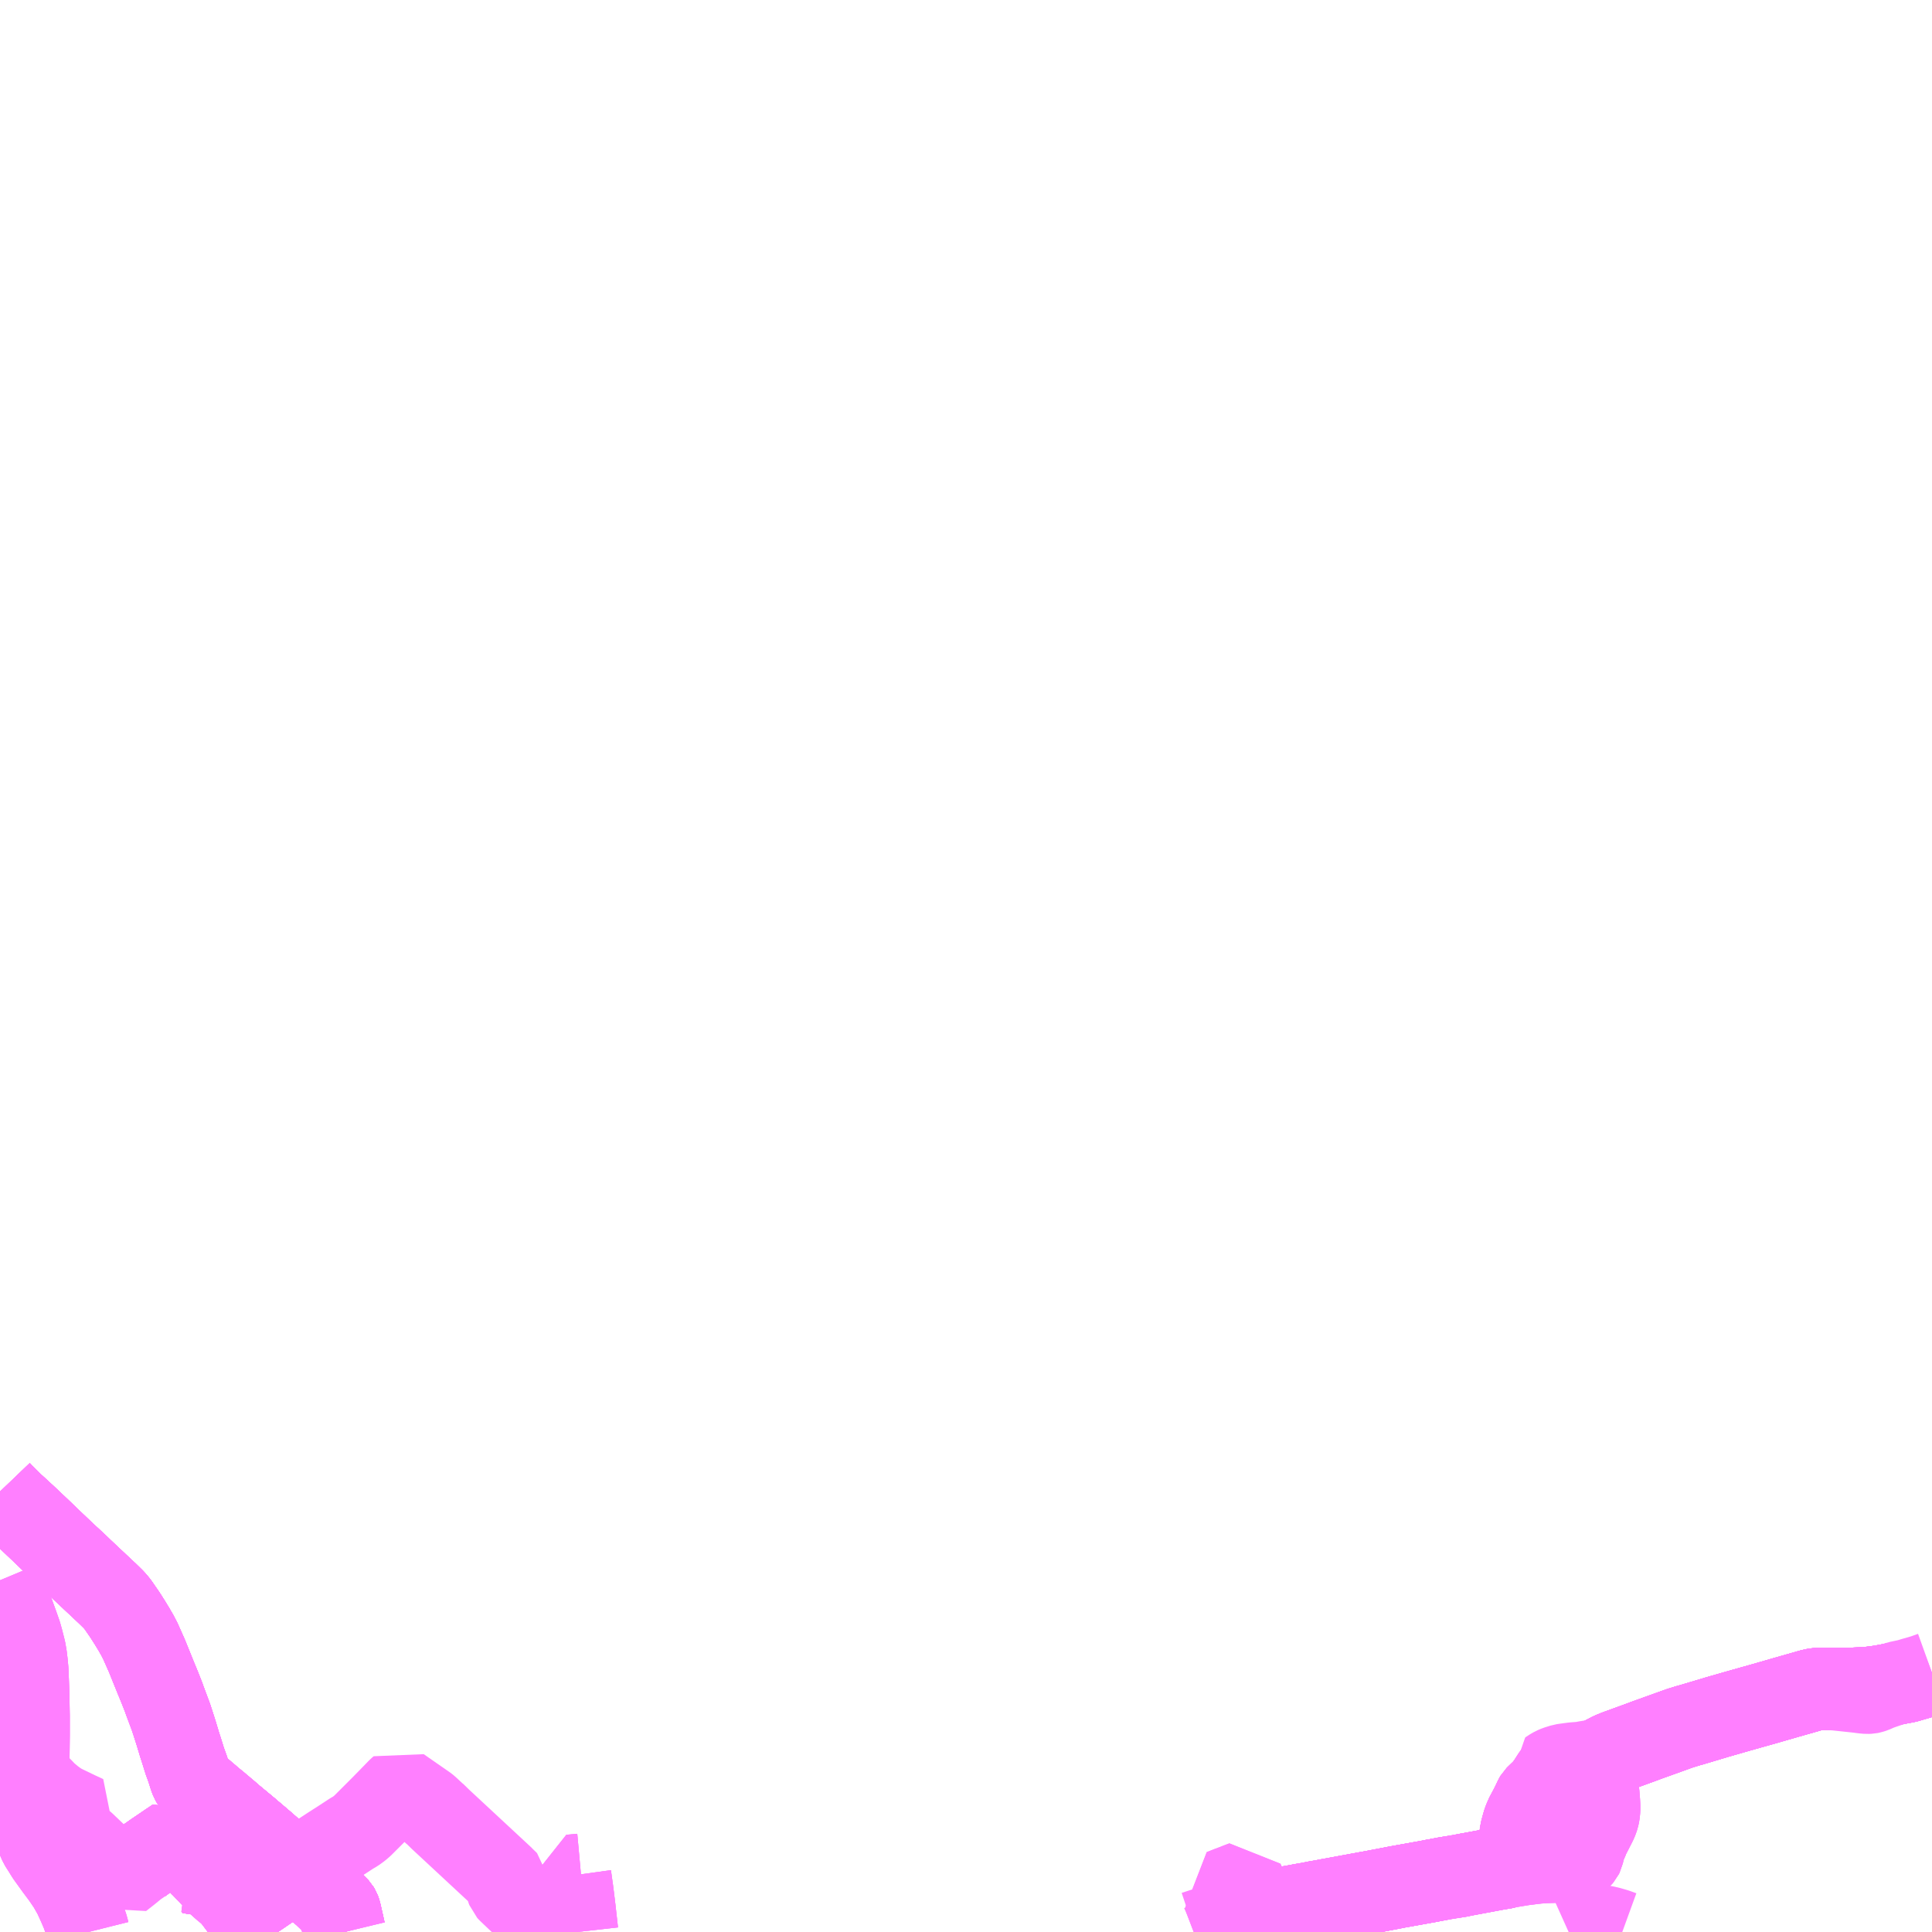 <?xml version="1.0" encoding="UTF-8"?>
<svg  xmlns="http://www.w3.org/2000/svg" xmlns:xlink="http://www.w3.org/1999/xlink" xmlns:go="http://purl.org/svgmap/profile" property="N07_001,N07_002,N07_003,N07_004,N07_005,N07_006,N07_007" viewBox="13306.641 -3410.156 17.578 17.578" go:dataArea="13306.640625 -3410.15625 17.578125 17.578125" >
<globalCoordinateSystem srsName="http://purl.org/crs/84" transform="matrix(100.0,0.0,0.0,-100.0,0.0,0.0)" />
<defs>
 <g id="p0" >
  <circle cx="0.0" cy="0.0" r="3" stroke="green" stroke-width="0.75" vector-effect="non-scaling-stroke" />
 </g>
</defs>
<g fill="none" fill-rule="evenodd" stroke="#FF00FF" stroke-width="0.75" opacity="0.5" vector-effect="non-scaling-stroke" stroke-linejoin="bevel" >
<path content="1,いずみ観光（株）,空港リムジン　西条・今冶⇔松山空港,9.0,9.0,9.0," xlink:title="1" d="M13308.579,-3393.005L13308.586,-3392.997L13308.624,-3393.02L13308.615,-3393.029L13308.698,-3393.085L13308.747,-3393.118L13308.868,-3393.198L13308.906,-3393.227L13308.928,-3393.244L13308.961,-3393.274L13309.01,-3393.327L13309.052,-3393.377L13309.016,-3393.408L13308.983,-3393.436L13308.931,-3393.48L13308.926,-3393.484L13308.924,-3393.486L13308.895,-3393.511L13308.76,-3393.623L13308.722,-3393.657L13308.639,-3393.727L13308.633,-3393.732L13308.612,-3393.75L13308.583,-3393.773L13308.581,-3393.775L13308.558,-3393.794L13308.54,-3393.81L13308.419,-3393.913L13308.397,-3393.934L13308.382,-3393.96L13308.372,-3393.987L13308.346,-3394.069L13308.345,-3394.071L13308.32,-3394.14L13308.319,-3394.144L13308.291,-3394.234L13308.275,-3394.283L13308.244,-3394.386L13308.216,-3394.474L13308.197,-3394.532L13308.138,-3394.69L13308.137,-3394.694L13308.127,-3394.721L13308.093,-3394.807L13308.058,-3394.892L13307.978,-3395.09L13307.919,-3395.223L13307.887,-3395.285L13307.876,-3395.303L13307.869,-3395.315L13307.864,-3395.325L13307.856,-3395.338L13307.831,-3395.379L13307.828,-3395.385L13307.814,-3395.406L13307.805,-3395.42L13307.796,-3395.435L13307.771,-3395.473L13307.744,-3395.512L13307.713,-3395.557L13307.691,-3395.584L13307.672,-3395.605L13307.619,-3395.657L13307.54,-3395.731L13307.39,-3395.872L13307.314,-3395.945L13307.308,-3395.95L13307.231,-3396.021L13307.127,-3396.12L13307.004,-3396.238L13306.89,-3396.346L13306.797,-3396.432L13306.755,-3396.47L13306.663,-3396.562L13306.641,-3396.585"/>
<path content="1,せとうち周桑バス（株）,庄内線,2.0,2.0,2.0," xlink:title="1" d="M13309.775,-3392.578L13309.771,-3392.592L13309.762,-3392.636L13309.738,-3392.742L13309.733,-3392.762L13309.726,-3392.781L13309.72,-3392.791L13309.707,-3392.805L13309.62,-3392.891L13309.605,-3392.905L13309.598,-3392.912L13309.528,-3392.975L13309.412,-3393.073L13309.394,-3393.089L13309.376,-3393.104L13309.33,-3393.141L13309.286,-3393.177L13309.243,-3393.213L13309.241,-3393.215L13309.144,-3393.297L13309.14,-3393.301L13309.052,-3393.377L13309.016,-3393.408L13308.983,-3393.436L13308.974,-3393.444L13308.931,-3393.48L13308.926,-3393.484L13308.924,-3393.486L13308.895,-3393.511L13308.854,-3393.545L13308.76,-3393.623L13308.687,-3393.563L13308.588,-3393.48L13308.585,-3393.476L13308.578,-3393.472L13308.495,-3393.405L13308.364,-3393.299"/>
<path content="1,せとうち周桑バス（株）,庄内線,2.0,2.0,2.0," xlink:title="1" d="M13308.579,-3393.005L13308.586,-3392.997L13308.624,-3393.02L13308.615,-3393.029"/>
<path content="1,せとうち周桑バス（株）,庄内線,2.0,2.0,2.0," xlink:title="1" d="M13308.615,-3393.029L13308.698,-3393.085L13308.747,-3393.118L13308.868,-3393.198L13308.869,-3393.198L13308.909,-3393.159L13308.963,-3393.107L13309.013,-3393.058L13309.055,-3393.018L13309.094,-3392.98L13309.06,-3392.957L13308.969,-3392.895L13308.905,-3392.85L13308.89,-3392.841L13308.83,-3392.799L13308.777,-3392.759L13308.771,-3392.755L13308.736,-3392.73L13308.679,-3392.688L13308.536,-3392.581L13308.532,-3392.578"/>
<path content="1,せとうち周桑バス（株）,庄内線,2.0,2.0,2.0," xlink:title="1" d="M13307.921,-3393.205L13307.967,-3393.239L13308.051,-3393.298L13308.122,-3393.346L13308.176,-3393.383L13308.239,-3393.425L13308.309,-3393.352L13308.341,-3393.32L13308.354,-3393.308L13308.364,-3393.299"/>
<path content="1,せとうち周桑バス（株）,庄内線,2.0,2.0,2.0," xlink:title="1" d="M13308.364,-3393.299L13308.375,-3393.287L13308.451,-3393.207L13308.48,-3393.176L13308.482,-3393.175L13308.532,-3393.122L13308.576,-3393.076L13308.605,-3393.045L13308.605,-3393.038L13308.607,-3393.037L13308.615,-3393.029"/>
<path content="1,せとうち周桑バス（株）,明河線,15.0,15.0,15.0," xlink:title="1" d="M13308.532,-3392.578L13308.536,-3392.581L13308.679,-3392.688L13308.736,-3392.73L13308.771,-3392.755L13308.777,-3392.759L13308.83,-3392.799L13308.89,-3392.841L13308.905,-3392.85L13308.969,-3392.895L13309.06,-3392.957L13309.094,-3392.98L13309.055,-3393.018L13309.013,-3393.058L13308.963,-3393.107L13308.909,-3393.159L13308.869,-3393.198L13308.868,-3393.198L13308.747,-3393.118L13308.698,-3393.085L13308.615,-3393.029"/>
<path content="1,せとうち周桑バス（株）,明河線,15.0,15.0,15.0," xlink:title="1" d="M13308.579,-3393.005L13308.586,-3392.997L13308.624,-3393.02L13308.615,-3393.029"/>
<path content="1,せとうち周桑バス（株）,明河線,15.0,15.0,15.0," xlink:title="1" d="M13308.615,-3393.029L13308.605,-3393.038L13308.605,-3393.045L13308.576,-3393.076L13308.532,-3393.122L13308.482,-3393.175L13308.48,-3393.176L13308.451,-3393.207L13308.375,-3393.287L13308.364,-3393.299"/>
<path content="1,せとうち周桑バス（株）,明河線,15.0,15.0,15.0," xlink:title="1" d="M13307.921,-3393.205L13307.967,-3393.239L13308.051,-3393.298L13308.122,-3393.346L13308.176,-3393.383L13308.239,-3393.425L13308.309,-3393.352L13308.341,-3393.32L13308.354,-3393.308L13308.364,-3393.299"/>
<path content="1,せとうち周桑バス（株）,明河線,15.0,15.0,15.0," xlink:title="1" d="M13308.364,-3393.299L13308.495,-3393.405L13308.578,-3393.472L13308.585,-3393.476L13308.588,-3393.48L13308.687,-3393.563L13308.76,-3393.623L13308.854,-3393.545L13308.895,-3393.511L13308.924,-3393.486L13308.926,-3393.484L13308.931,-3393.48L13308.974,-3393.444L13308.983,-3393.436L13309.016,-3393.408L13309.052,-3393.377L13309.14,-3393.301L13309.144,-3393.297L13309.241,-3393.215L13309.243,-3393.213L13309.286,-3393.177L13309.33,-3393.141L13309.376,-3393.104L13309.394,-3393.089L13309.412,-3393.073L13309.528,-3392.975L13309.598,-3392.912L13309.605,-3392.905L13309.62,-3392.891L13309.707,-3392.805L13309.72,-3392.791L13309.726,-3392.781L13309.733,-3392.762L13309.738,-3392.742L13309.762,-3392.636L13309.771,-3392.592L13309.775,-3392.578"/>
<path content="1,せとうち周桑バス（株）,東予港～湯谷口線,15.0,15.0,15.0," xlink:title="1" d="M13308.532,-3392.578L13308.536,-3392.581L13308.679,-3392.688L13308.736,-3392.73L13308.771,-3392.755L13308.777,-3392.759L13308.83,-3392.799L13308.89,-3392.841L13308.905,-3392.85L13308.969,-3392.895L13309.06,-3392.957L13309.094,-3392.98L13309.055,-3393.018L13309.013,-3393.058L13308.963,-3393.107L13308.909,-3393.159L13308.869,-3393.198L13308.868,-3393.198L13308.747,-3393.118L13308.698,-3393.085L13308.615,-3393.029"/>
<path content="1,せとうち周桑バス（株）,東予港～湯谷口線,15.0,15.0,15.0," xlink:title="1" d="M13308.579,-3393.005L13308.586,-3392.997L13308.624,-3393.02L13308.615,-3393.029"/>
<path content="1,せとうち周桑バス（株）,東予港～湯谷口線,15.0,15.0,15.0," xlink:title="1" d="M13308.615,-3393.029L13308.605,-3393.038L13308.605,-3393.045L13308.576,-3393.076L13308.532,-3393.122L13308.482,-3393.175L13308.48,-3393.176L13308.451,-3393.207L13308.375,-3393.287L13308.364,-3393.299"/>
<path content="1,せとうち周桑バス（株）,東予港～湯谷口線,15.0,15.0,15.0," xlink:title="1" d="M13308.364,-3393.299L13308.354,-3393.308L13308.341,-3393.32L13308.309,-3393.352L13308.239,-3393.425L13308.176,-3393.383L13308.122,-3393.346L13308.051,-3393.298L13307.967,-3393.239L13307.921,-3393.205"/>
<path content="1,せとうち周桑バス（株）,東予港～湯谷口線,15.0,15.0,15.0," xlink:title="1" d="M13308.364,-3393.299L13308.495,-3393.405L13308.578,-3393.472L13308.585,-3393.476L13308.588,-3393.48L13308.687,-3393.563L13308.76,-3393.623L13308.854,-3393.545L13308.895,-3393.511L13308.924,-3393.486L13308.926,-3393.484L13308.931,-3393.48L13308.974,-3393.444L13308.983,-3393.436L13309.016,-3393.408L13309.052,-3393.377L13309.14,-3393.301L13309.144,-3393.297L13309.241,-3393.215L13309.243,-3393.213L13309.286,-3393.177L13309.33,-3393.141L13309.496,-3393.251L13309.54,-3393.28L13309.567,-3393.297L13309.593,-3393.314L13309.662,-3393.359L13309.701,-3393.384L13309.711,-3393.39L13309.841,-3393.475L13309.874,-3393.494L13309.91,-3393.52L13309.939,-3393.545L13310.018,-3393.624L13310.122,-3393.728L13310.241,-3393.85L13310.269,-3393.879L13310.281,-3393.889L13310.328,-3393.856L13310.521,-3393.722L13310.533,-3393.712L13310.591,-3393.658L13310.598,-3393.653L13310.648,-3393.604L13311.226,-3393.067L13311.235,-3393.06L13311.24,-3393.054L13311.252,-3392.987L13311.256,-3392.971L13311.261,-3392.958L13311.27,-3392.948L13311.414,-3392.811L13311.503,-3392.726L13311.621,-3392.613L13311.658,-3392.578M13311.891,-3392.578L13311.878,-3392.693L13311.867,-3392.791L13311.855,-3392.89L13311.846,-3392.96L13311.842,-3392.988L13311.828,-3393.089L13311.927,-3393.098"/>
<path content="1,せとうち周桑バス（株）,楠窪線,15.0,15.0,15.0," xlink:title="1" d="M13309.775,-3392.578L13309.771,-3392.592L13309.762,-3392.636L13309.738,-3392.742L13309.733,-3392.762L13309.726,-3392.781L13309.72,-3392.791L13309.707,-3392.805L13309.62,-3392.891L13309.605,-3392.905L13309.598,-3392.912L13309.528,-3392.975L13309.412,-3393.073L13309.394,-3393.089L13309.376,-3393.104L13309.33,-3393.141L13309.286,-3393.177L13309.243,-3393.213L13309.241,-3393.215L13309.144,-3393.297L13309.14,-3393.301L13309.052,-3393.377L13309.016,-3393.408L13308.983,-3393.436L13308.974,-3393.444L13308.931,-3393.48L13308.926,-3393.484L13308.924,-3393.486L13308.895,-3393.511L13308.854,-3393.545L13308.76,-3393.623L13308.687,-3393.563L13308.588,-3393.48L13308.585,-3393.476L13308.578,-3393.472L13308.495,-3393.405L13308.364,-3393.299"/>
<path content="1,せとうち周桑バス（株）,楠窪線,15.0,15.0,15.0," xlink:title="1" d="M13308.579,-3393.005L13308.586,-3392.997L13308.624,-3393.02L13308.615,-3393.029"/>
<path content="1,せとうち周桑バス（株）,楠窪線,15.0,15.0,15.0," xlink:title="1" d="M13308.615,-3393.029L13308.698,-3393.085L13308.747,-3393.118L13308.868,-3393.198L13308.869,-3393.198L13308.909,-3393.159L13308.963,-3393.107L13309.013,-3393.058L13309.055,-3393.018L13309.094,-3392.98L13309.06,-3392.957L13308.969,-3392.895L13308.905,-3392.85L13308.89,-3392.841L13308.83,-3392.799L13308.777,-3392.759L13308.771,-3392.755L13308.736,-3392.73L13308.679,-3392.688L13308.536,-3392.581L13308.532,-3392.578"/>
<path content="1,せとうち周桑バス（株）,楠窪線,15.0,15.0,15.0," xlink:title="1" d="M13307.921,-3393.205L13307.967,-3393.239L13308.051,-3393.298L13308.122,-3393.346L13308.176,-3393.383L13308.239,-3393.425L13308.309,-3393.352L13308.341,-3393.32L13308.354,-3393.308L13308.364,-3393.299"/>
<path content="1,せとうち周桑バス（株）,楠窪線,15.0,15.0,15.0," xlink:title="1" d="M13308.364,-3393.299L13308.375,-3393.287L13308.451,-3393.207L13308.48,-3393.176L13308.482,-3393.175L13308.532,-3393.122L13308.576,-3393.076L13308.605,-3393.045L13308.605,-3393.04L13308.605,-3393.038L13308.607,-3393.037L13308.615,-3393.029"/>
<path content="1,せとうち周桑バス（株）,田滝線,4.0,4.0,4.0," xlink:title="1" d="M13309.775,-3392.578L13309.771,-3392.592L13309.762,-3392.636L13309.738,-3392.742L13309.733,-3392.762L13309.726,-3392.781L13309.72,-3392.791L13309.707,-3392.805L13309.62,-3392.891L13309.605,-3392.905L13309.598,-3392.912L13309.528,-3392.975L13309.412,-3393.073L13309.394,-3393.089L13309.376,-3393.104L13309.33,-3393.141L13309.286,-3393.177L13309.243,-3393.213L13309.241,-3393.215L13309.144,-3393.297L13309.14,-3393.301L13309.052,-3393.377L13309.016,-3393.408L13308.983,-3393.436L13308.974,-3393.444L13308.931,-3393.48L13308.926,-3393.484L13308.924,-3393.486L13308.895,-3393.511L13308.854,-3393.545L13308.76,-3393.623L13308.687,-3393.563L13308.588,-3393.48L13308.585,-3393.476L13308.578,-3393.472L13308.495,-3393.405L13308.364,-3393.299"/>
<path content="1,せとうち周桑バス（株）,田滝線,4.0,4.0,4.0," xlink:title="1" d="M13308.579,-3393.005L13308.586,-3392.997L13308.624,-3393.02L13308.615,-3393.029"/>
<path content="1,せとうち周桑バス（株）,田滝線,4.0,4.0,4.0," xlink:title="1" d="M13308.615,-3393.029L13308.698,-3393.085L13308.747,-3393.118L13308.868,-3393.198L13308.869,-3393.198L13308.909,-3393.159L13308.963,-3393.107L13309.013,-3393.058L13309.055,-3393.018L13309.094,-3392.98L13309.06,-3392.957L13308.969,-3392.895L13308.905,-3392.85L13308.89,-3392.841L13308.83,-3392.799L13308.777,-3392.759L13308.771,-3392.755L13308.736,-3392.73L13308.679,-3392.688L13308.536,-3392.581L13308.532,-3392.578"/>
<path content="1,せとうち周桑バス（株）,田滝線,4.0,4.0,4.0," xlink:title="1" d="M13308.364,-3393.299L13308.375,-3393.287L13308.451,-3393.207L13308.48,-3393.176L13308.482,-3393.175L13308.532,-3393.122L13308.576,-3393.076L13308.605,-3393.045L13308.605,-3393.04L13308.605,-3393.038L13308.606,-3393.037L13308.615,-3393.029"/>
<path content="1,せとうち周桑バス（株）,田滝線,4.0,4.0,4.0," xlink:title="1" d="M13308.364,-3393.299L13308.354,-3393.308L13308.341,-3393.32L13308.309,-3393.352L13308.239,-3393.425L13308.176,-3393.383L13308.122,-3393.346L13308.051,-3393.298L13307.967,-3393.239L13307.921,-3393.205"/>
<path content="1,京浜急行バス（株）,パイレーツ号,1.0,1.0,1.0," xlink:title="1" d="M13308.605,-3393.038L13308.569,-3393.016L13308.579,-3393.005"/>
<path content="1,京浜急行バス（株）,パイレーツ号,1.0,1.0,1.0," xlink:title="1" d="M13308.605,-3393.038L13308.615,-3393.029L13308.698,-3393.085L13308.747,-3393.118L13308.869,-3393.198L13308.909,-3393.159L13308.963,-3393.107L13309.013,-3393.058L13309.055,-3393.018L13309.094,-3392.98L13309.1,-3392.983L13309.202,-3393.052L13309.33,-3393.141L13309.376,-3393.104L13309.394,-3393.089L13309.412,-3393.073L13309.528,-3392.975L13309.598,-3392.912L13309.605,-3392.905L13309.62,-3392.891L13309.707,-3392.805L13309.72,-3392.791L13309.726,-3392.781L13309.733,-3392.762L13309.738,-3392.742L13309.762,-3392.636L13309.771,-3392.592L13309.775,-3392.578M13319.13,-3392.578L13319.119,-3392.632L13319.099,-3392.731L13319.059,-3392.931L13319.074,-3392.934L13319.113,-3392.941L13319.317,-3392.98L13319.357,-3392.988L13319.369,-3392.99L13319.614,-3393.034L13319.631,-3393.037L13319.686,-3393.048L13319.698,-3393.05L13319.705,-3393.051L13319.781,-3393.066L13319.792,-3393.068L13319.816,-3393.072L13319.875,-3393.082L13319.908,-3393.085L13319.992,-3393.103L13320.026,-3393.109L13320.24,-3393.149L13320.278,-3393.156L13320.321,-3393.162L13320.338,-3393.166L13320.36,-3393.202L13320.387,-3393.25L13320.41,-3393.289L13320.412,-3393.294L13320.433,-3393.329L13320.453,-3393.371L13320.463,-3393.393L13320.464,-3393.4L13320.469,-3393.425L13320.47,-3393.44L13320.472,-3393.445L13320.487,-3393.519L13320.49,-3393.528L13320.505,-3393.581L13320.514,-3393.603L13320.522,-3393.624L13320.566,-3393.707L13320.586,-3393.747L13320.609,-3393.796L13320.615,-3393.806L13320.622,-3393.813L13320.624,-3393.815L13320.681,-3393.87L13320.699,-3393.89L13320.704,-3393.896L13320.732,-3393.936L13320.754,-3393.97L13320.747,-3394.012L13320.738,-3394.044L13320.749,-3394.052L13320.78,-3394.07L13320.806,-3394.081L13320.838,-3394.091L13320.86,-3394.098L13320.887,-3394.102L13320.954,-3394.111L13321.033,-3394.117L13321.073,-3394.125L13321.111,-3394.131L13321.136,-3394.134L13321.206,-3394.142L13321.219,-3394.156L13321.234,-3394.168L13321.254,-3394.179L13321.301,-3394.203L13321.352,-3394.224L13321.588,-3394.31L13321.614,-3394.32L13321.636,-3394.328L13321.81,-3394.391L13321.817,-3394.392L13321.834,-3394.399L13321.886,-3394.418L13321.932,-3394.434L13321.987,-3394.451L13322.011,-3394.458L13322.033,-3394.464L13322.267,-3394.534L13322.441,-3394.584L13322.586,-3394.625L13322.687,-3394.653L13322.894,-3394.713L13323.077,-3394.765L13323.111,-3394.775L13323.144,-3394.783L13323.16,-3394.786L13323.182,-3394.788L13323.226,-3394.79L13323.298,-3394.789L13323.344,-3394.786L13323.56,-3394.763L13323.578,-3394.76L13323.589,-3394.759L13323.595,-3394.758L13323.63,-3394.755L13323.652,-3394.756L13323.662,-3394.758L13323.687,-3394.766L13323.728,-3394.784L13323.74,-3394.789L13323.775,-3394.801L13323.816,-3394.815L13323.829,-3394.82L13323.863,-3394.83L13323.877,-3394.838L13323.915,-3394.851L13324.001,-3394.869L13324.05,-3394.884L13324.144,-3394.911L13324.219,-3394.938"/>
<path content="1,京浜急行バス（株）,パイレーツ号,1.0,1.0,1.0," xlink:title="1" d="M13306.641,-3396.585L13306.663,-3396.562L13306.755,-3396.47L13306.797,-3396.432L13306.89,-3396.346L13307.004,-3396.238L13307.127,-3396.12L13307.231,-3396.021L13307.308,-3395.95L13307.314,-3395.945L13307.347,-3395.914L13307.39,-3395.872L13307.54,-3395.731L13307.619,-3395.657L13307.672,-3395.605L13307.691,-3395.584L13307.713,-3395.557L13307.744,-3395.512L13307.771,-3395.473L13307.796,-3395.435L13307.805,-3395.42L13307.814,-3395.406L13307.828,-3395.385L13307.831,-3395.379L13307.839,-3395.365L13307.856,-3395.338L13307.864,-3395.325L13307.869,-3395.315L13307.876,-3395.303L13307.887,-3395.285L13307.919,-3395.223L13307.978,-3395.09L13308.055,-3394.9L13308.058,-3394.892L13308.093,-3394.807L13308.127,-3394.721L13308.137,-3394.694L13308.138,-3394.69L13308.197,-3394.532L13308.216,-3394.474L13308.244,-3394.386L13308.275,-3394.283L13308.291,-3394.234L13308.319,-3394.144L13308.32,-3394.14L13308.345,-3394.071L13308.346,-3394.069L13308.372,-3393.987L13308.382,-3393.96L13308.397,-3393.934L13308.419,-3393.913L13308.525,-3393.822L13308.54,-3393.81L13308.558,-3393.794L13308.581,-3393.775L13308.583,-3393.773L13308.612,-3393.75L13308.633,-3393.732L13308.639,-3393.727L13308.722,-3393.657L13308.76,-3393.623L13308.687,-3393.563L13308.585,-3393.476L13308.578,-3393.472L13308.495,-3393.405L13308.364,-3393.299L13308.375,-3393.287L13308.451,-3393.207L13308.48,-3393.176L13308.482,-3393.175L13308.532,-3393.122L13308.576,-3393.076L13308.605,-3393.045L13308.605,-3393.038"/>
<path content="1,伊予鉄道（株）,新居浜特急線,13.0,13.0,12.0," xlink:title="1" d="M13319.13,-3392.578L13319.119,-3392.632L13319.099,-3392.731L13319.059,-3392.931L13319.113,-3392.941L13319.357,-3392.988L13319.369,-3392.99L13319.614,-3393.034L13319.631,-3393.037L13319.686,-3393.048L13319.698,-3393.05L13319.908,-3393.085L13320.338,-3393.166L13320.36,-3393.202L13320.387,-3393.25L13320.41,-3393.289L13320.412,-3393.294L13320.433,-3393.329L13320.453,-3393.371L13320.463,-3393.393L13320.464,-3393.4L13320.469,-3393.425L13320.47,-3393.44L13320.472,-3393.445L13320.487,-3393.519L13320.49,-3393.528L13320.505,-3393.581L13320.514,-3393.603L13320.522,-3393.624L13320.566,-3393.707L13320.586,-3393.747L13320.609,-3393.796L13320.615,-3393.806L13320.622,-3393.813L13320.624,-3393.815L13320.681,-3393.87L13320.699,-3393.89L13320.704,-3393.896L13320.732,-3393.936L13320.754,-3393.97L13320.764,-3393.987L13320.788,-3394.02L13320.81,-3394.042L13320.82,-3394.049L13320.834,-3394.057L13320.852,-3394.063L13320.877,-3394.069L13320.923,-3394.076L13321.013,-3394.086L13321.019,-3394.088L13321.033,-3394.089L13321.052,-3394.092L13321.08,-3394.095L13321.165,-3394.104L13321.184,-3394.105L13321.198,-3394.132L13321.206,-3394.142L13321.219,-3394.156L13321.234,-3394.168L13321.254,-3394.179L13321.301,-3394.203L13321.352,-3394.224L13321.588,-3394.31L13321.614,-3394.32L13321.817,-3394.392L13321.821,-3394.395L13321.834,-3394.399L13321.886,-3394.418L13321.932,-3394.434L13321.987,-3394.451L13322.011,-3394.458L13322.033,-3394.464L13322.267,-3394.534L13322.441,-3394.584L13322.586,-3394.625L13322.687,-3394.653L13322.894,-3394.713L13323.077,-3394.765L13323.111,-3394.775L13323.144,-3394.783L13323.16,-3394.786L13323.182,-3394.788L13323.226,-3394.79L13323.496,-3394.79L13323.637,-3394.797L13323.752,-3394.812L13323.889,-3394.838L13323.986,-3394.856L13324.151,-3394.904L13324.219,-3394.93"/>
<path content="1,伊予鉄道（株）,道後エクスプレスふくおか号　松山⇔福岡,1.0,1.0,1.0," xlink:title="1" d="M13307.445,-3392.578L13307.443,-3392.586L13307.431,-3392.63L13307.392,-3392.744L13307.356,-3392.828L13307.316,-3392.915L13307.267,-3393.001L13307.211,-3393.083L13307.149,-3393.166L13307.072,-3393.273L13307.034,-3393.334L13307.006,-3393.378L13306.985,-3393.426L13306.969,-3393.467L13306.946,-3393.526L13306.93,-3393.591L13306.915,-3393.657L13306.908,-3393.698L13306.905,-3393.732L13306.903,-3393.777L13306.899,-3393.833L13306.898,-3393.922L13306.898,-3394.106L13306.901,-3394.373L13306.901,-3394.546L13306.9,-3394.592L13306.897,-3394.764L13306.889,-3394.961L13306.883,-3395.026L13306.876,-3395.084L13306.866,-3395.142L13306.857,-3395.178L13306.842,-3395.237L13306.827,-3395.29L13306.8,-3395.367L13306.764,-3395.466L13306.715,-3395.601L13306.641,-3395.778"/>
<path content="1,本四バス開発（株）,キラキラエクスプレス,4.0,4.0,4.0," xlink:title="1" d="M13307.445,-3392.578L13307.443,-3392.586L13307.431,-3392.63L13307.392,-3392.744L13307.356,-3392.828L13307.316,-3392.915L13307.267,-3393.001L13307.211,-3393.083L13307.149,-3393.166L13307.072,-3393.273L13307.034,-3393.334L13307.006,-3393.378L13306.985,-3393.426L13306.969,-3393.467L13306.946,-3393.526L13306.93,-3393.591L13306.915,-3393.657L13306.908,-3393.698L13306.905,-3393.732L13306.903,-3393.777L13306.899,-3393.833L13306.898,-3393.922L13306.898,-3394.106L13306.901,-3394.373L13306.901,-3394.546L13306.9,-3394.592L13306.897,-3394.764L13306.889,-3394.961L13306.883,-3395.026L13306.876,-3395.084L13306.866,-3395.142L13306.857,-3395.178L13306.842,-3395.237L13306.827,-3395.29L13306.8,-3395.367L13306.764,-3395.466L13306.715,-3395.601L13306.641,-3395.778"/>
<path content="1,瀬戸内運輸（株）,いしづちライナー　今治⇔神戸・大阪,7.0,7.0,7.0," xlink:title="1" d="M13324.219,-3394.93L13324.151,-3394.904L13323.986,-3394.856L13323.889,-3394.838L13323.752,-3394.812L13323.637,-3394.797L13323.496,-3394.79L13323.226,-3394.79L13323.16,-3394.786L13323.144,-3394.783L13323.111,-3394.775L13323.077,-3394.765L13322.894,-3394.713L13322.586,-3394.625L13322.441,-3394.584L13322.267,-3394.534L13322.033,-3394.464L13322.011,-3394.458L13321.987,-3394.451L13321.932,-3394.434L13321.886,-3394.418L13321.834,-3394.399L13321.821,-3394.395L13321.81,-3394.391L13321.636,-3394.328L13321.614,-3394.32L13321.588,-3394.31L13321.352,-3394.224L13321.301,-3394.203L13321.254,-3394.179L13321.234,-3394.168L13321.219,-3394.156L13321.206,-3394.142L13321.198,-3394.132L13321.184,-3394.105L13321.174,-3394.076L13321.168,-3394.045L13321.165,-3394.017L13321.168,-3393.973L13321.169,-3393.961L13321.173,-3393.926L13321.183,-3393.829L13321.188,-3393.767L13321.19,-3393.729L13321.19,-3393.691L13321.187,-3393.657L13321.18,-3393.624L13321.174,-3393.607L13321.168,-3393.59L13321.158,-3393.568L13321.112,-3393.478L13321.1,-3393.455L13321.088,-3393.431L13321.077,-3393.398L13321.068,-3393.381L13321.062,-3393.366L13321.058,-3393.347L13321.05,-3393.329L13321.04,-3393.284L13321.034,-3393.272L13321.023,-3393.259L13321.014,-3393.251L13321,-3393.246L13320.978,-3393.242L13320.933,-3393.237L13320.881,-3393.233L13320.837,-3393.226L13320.801,-3393.22L13320.788,-3393.219L13320.775,-3393.218L13320.691,-3393.215L13320.68,-3393.214L13320.624,-3393.21L13320.61,-3393.208L13320.591,-3393.206L13320.497,-3393.194L13320.466,-3393.189L13320.375,-3393.174L13320.338,-3393.166L13320.321,-3393.162L13320.278,-3393.156L13320.24,-3393.149L13320.026,-3393.109L13319.992,-3393.103L13319.875,-3393.082L13319.816,-3393.072L13319.792,-3393.068L13319.781,-3393.066L13319.705,-3393.051L13319.698,-3393.05L13319.686,-3393.048L13319.631,-3393.037L13319.614,-3393.034L13319.369,-3392.99L13319.357,-3392.988L13319.317,-3392.98L13319.113,-3392.941L13319.074,-3392.934L13319.059,-3392.931L13319.029,-3392.926L13318.735,-3392.872L13318.719,-3392.869L13318.715,-3392.868L13318.698,-3392.865L13318.673,-3392.86L13318.637,-3392.854L13318.619,-3392.851L13318.605,-3392.848L13318.589,-3392.845L13318.479,-3392.825L13318.45,-3392.819L13318.353,-3392.802L13318.359,-3392.763L13318.373,-3392.663L13318.38,-3392.613L13318.381,-3392.604L13318.383,-3392.591L13318.385,-3392.578M13309.776,-3392.578L13309.762,-3392.636L13309.738,-3392.742L13309.733,-3392.762L13309.726,-3392.781L13309.72,-3392.791L13309.707,-3392.805L13309.605,-3392.905L13309.598,-3392.912L13309.528,-3392.975L13309.412,-3393.073L13309.394,-3393.089L13309.376,-3393.104L13309.33,-3393.141L13309.202,-3393.052L13309.1,-3392.983L13309.094,-3392.98L13309.06,-3392.957L13308.969,-3392.895L13308.89,-3392.841L13308.837,-3392.869L13308.784,-3392.899L13308.721,-3392.938L13308.689,-3392.962L13308.658,-3392.989L13308.624,-3393.02L13308.586,-3392.997L13308.579,-3393.005L13308.569,-3393.016L13308.605,-3393.038L13308.615,-3393.029L13308.698,-3393.085L13308.747,-3393.118L13308.868,-3393.198L13308.906,-3393.227L13308.928,-3393.244L13308.961,-3393.274L13309.01,-3393.327L13309.052,-3393.377L13309.016,-3393.408L13308.983,-3393.436L13308.931,-3393.48L13308.926,-3393.484L13308.924,-3393.486L13308.895,-3393.511L13308.76,-3393.623L13308.722,-3393.657L13308.639,-3393.727L13308.633,-3393.732L13308.612,-3393.75L13308.583,-3393.773L13308.581,-3393.775L13308.558,-3393.794L13308.54,-3393.81L13308.419,-3393.913L13308.397,-3393.934L13308.382,-3393.96L13308.372,-3393.987L13308.346,-3394.069L13308.345,-3394.071L13308.32,-3394.14L13308.319,-3394.144L13308.291,-3394.234L13308.275,-3394.283L13308.244,-3394.386L13308.216,-3394.474L13308.197,-3394.532L13308.138,-3394.69L13308.137,-3394.694L13308.127,-3394.721L13308.093,-3394.807L13308.058,-3394.892L13307.978,-3395.09L13307.919,-3395.223L13307.887,-3395.285L13307.876,-3395.303L13307.869,-3395.315L13307.864,-3395.325L13307.856,-3395.338L13307.831,-3395.379L13307.828,-3395.385L13307.814,-3395.406L13307.805,-3395.42L13307.796,-3395.435L13307.771,-3395.473L13307.744,-3395.512L13307.713,-3395.557L13307.691,-3395.584L13307.672,-3395.605L13307.619,-3395.657L13307.54,-3395.731L13307.39,-3395.872L13307.314,-3395.945L13307.308,-3395.95L13307.231,-3396.021L13307.127,-3396.12L13307.004,-3396.238L13306.89,-3396.346L13306.797,-3396.432L13306.755,-3396.47L13306.663,-3396.562L13306.641,-3396.585"/>
<path content="1,瀬戸内運輸（株）,パイレーツ　今治⇔東京,1.0,1.0,1.0," xlink:title="1" d="M13324.219,-3394.93L13324.151,-3394.904L13323.986,-3394.856L13323.889,-3394.838L13323.752,-3394.812L13323.637,-3394.797L13323.496,-3394.79L13323.226,-3394.79L13323.182,-3394.788L13323.16,-3394.786L13323.144,-3394.783L13323.111,-3394.775L13323.077,-3394.765L13322.894,-3394.713L13322.586,-3394.625L13322.441,-3394.584L13322.267,-3394.534L13322.033,-3394.464L13322.011,-3394.458L13321.987,-3394.451L13321.932,-3394.434L13321.886,-3394.418L13321.834,-3394.399L13321.821,-3394.395L13321.81,-3394.391L13321.636,-3394.328L13321.614,-3394.32L13321.588,-3394.31L13321.352,-3394.224L13321.301,-3394.203L13321.254,-3394.179L13321.234,-3394.168L13321.219,-3394.156L13321.206,-3394.142L13321.198,-3394.132L13321.184,-3394.105L13321.174,-3394.076L13321.168,-3394.045L13321.165,-3394.017L13321.168,-3393.973L13321.169,-3393.961L13321.173,-3393.926L13321.183,-3393.829L13321.188,-3393.767L13321.19,-3393.729L13321.19,-3393.691L13321.187,-3393.657L13321.18,-3393.624L13321.174,-3393.607L13321.168,-3393.59L13321.158,-3393.568L13321.112,-3393.478L13321.1,-3393.455L13321.088,-3393.431L13321.077,-3393.398L13321.068,-3393.381L13321.062,-3393.366L13321.058,-3393.347L13321.05,-3393.329L13321.04,-3393.284L13321.034,-3393.272L13321.023,-3393.259L13321.014,-3393.251L13321,-3393.246L13320.978,-3393.242L13320.933,-3393.237L13320.881,-3393.233L13320.837,-3393.226L13320.801,-3393.22L13320.788,-3393.219L13320.775,-3393.218L13320.691,-3393.215L13320.68,-3393.214L13320.624,-3393.21L13320.61,-3393.208L13320.591,-3393.206L13320.497,-3393.194L13320.466,-3393.189L13320.375,-3393.174L13320.338,-3393.166L13320.321,-3393.162L13320.278,-3393.156L13320.24,-3393.149L13320.026,-3393.109L13319.992,-3393.103L13319.875,-3393.082L13319.816,-3393.072L13319.792,-3393.068L13319.781,-3393.066L13319.705,-3393.051L13319.698,-3393.05L13319.686,-3393.048L13319.631,-3393.037L13319.614,-3393.034L13319.369,-3392.99L13319.357,-3392.988L13319.317,-3392.98L13319.074,-3392.934L13319.059,-3392.931L13319.029,-3392.926L13318.735,-3392.872L13318.719,-3392.869L13318.715,-3392.868L13318.698,-3392.865L13318.673,-3392.86L13318.637,-3392.854L13318.619,-3392.851L13318.605,-3392.848L13318.589,-3392.845L13318.479,-3392.825L13318.45,-3392.819L13318.353,-3392.802L13318.359,-3392.763L13318.373,-3392.663L13318.38,-3392.613L13318.381,-3392.604L13318.383,-3392.591L13318.385,-3392.578M13309.776,-3392.578L13309.762,-3392.636L13309.738,-3392.742L13309.733,-3392.762L13309.726,-3392.781L13309.72,-3392.791L13309.707,-3392.805L13309.605,-3392.905L13309.598,-3392.912L13309.528,-3392.975L13309.412,-3393.073L13309.394,-3393.089L13309.376,-3393.104L13309.33,-3393.141L13309.202,-3393.052L13309.1,-3392.983L13309.094,-3392.98L13309.06,-3392.957L13308.969,-3392.895L13308.89,-3392.841L13308.837,-3392.869L13308.784,-3392.899L13308.721,-3392.938L13308.689,-3392.962L13308.658,-3392.989L13308.624,-3393.02L13308.586,-3392.997L13308.579,-3393.005L13308.569,-3393.016L13308.605,-3393.038L13308.615,-3393.029L13308.698,-3393.085L13308.747,-3393.118L13308.868,-3393.198L13308.906,-3393.227L13308.928,-3393.244L13308.961,-3393.274L13309.01,-3393.327L13309.052,-3393.377L13309.016,-3393.408L13308.983,-3393.436L13308.931,-3393.48L13308.926,-3393.484L13308.924,-3393.486L13308.895,-3393.511L13308.76,-3393.623L13308.722,-3393.657L13308.639,-3393.727L13308.633,-3393.732L13308.612,-3393.75L13308.583,-3393.773L13308.581,-3393.775L13308.558,-3393.794L13308.54,-3393.81L13308.419,-3393.913L13308.397,-3393.934L13308.382,-3393.96L13308.372,-3393.987L13308.346,-3394.069L13308.345,-3394.071L13308.32,-3394.14L13308.319,-3394.144L13308.291,-3394.234L13308.275,-3394.283L13308.244,-3394.386L13308.216,-3394.474L13308.197,-3394.532L13308.138,-3394.69L13308.137,-3394.694L13308.127,-3394.721L13308.093,-3394.807L13308.058,-3394.892L13307.978,-3395.09L13307.919,-3395.223L13307.887,-3395.285L13307.876,-3395.303L13307.869,-3395.315L13307.864,-3395.325L13307.856,-3395.338L13307.831,-3395.379L13307.828,-3395.385L13307.814,-3395.406L13307.805,-3395.42L13307.796,-3395.435L13307.771,-3395.473L13307.744,-3395.512L13307.713,-3395.557L13307.691,-3395.584L13307.672,-3395.605L13307.619,-3395.657L13307.54,-3395.731L13307.39,-3395.872L13307.314,-3395.945L13307.308,-3395.95L13307.231,-3396.021L13307.127,-3396.12L13307.004,-3396.238L13306.89,-3396.346L13306.797,-3396.432L13306.755,-3396.47L13306.663,-3396.562L13306.641,-3396.585"/>
<path content="1,瀬戸内運輸（株）,マイントピア,5.0,5.0,0.0," xlink:title="1" d="M13319.13,-3392.578L13319.119,-3392.632L13319.099,-3392.731L13319.059,-3392.931L13319.113,-3392.941L13319.317,-3392.98L13319.357,-3392.988L13319.369,-3392.99L13319.614,-3393.034L13319.631,-3393.037L13319.686,-3393.048L13319.698,-3393.05L13319.705,-3393.051L13319.781,-3393.066L13319.792,-3393.068L13319.816,-3393.072L13319.908,-3393.085L13319.992,-3393.103L13320.026,-3393.109L13320.24,-3393.149L13320.278,-3393.156L13320.321,-3393.162L13320.338,-3393.166L13320.36,-3393.202L13320.387,-3393.25L13320.41,-3393.289L13320.412,-3393.294L13320.433,-3393.329L13320.453,-3393.371L13320.463,-3393.393L13320.464,-3393.4L13320.469,-3393.425L13320.47,-3393.44L13320.472,-3393.445L13320.487,-3393.519L13320.49,-3393.528L13320.505,-3393.581L13320.514,-3393.603L13320.522,-3393.624L13320.523,-3393.627L13320.566,-3393.707L13320.586,-3393.747L13320.609,-3393.796L13320.615,-3393.806L13320.622,-3393.813L13320.624,-3393.815L13320.681,-3393.87L13320.699,-3393.89L13320.704,-3393.896L13320.732,-3393.936L13320.754,-3393.97L13320.764,-3393.987L13320.788,-3394.02L13320.81,-3394.042L13320.82,-3394.049L13320.834,-3394.057L13320.852,-3394.063L13320.877,-3394.069L13320.923,-3394.076L13321.013,-3394.086L13321.019,-3394.088L13321.033,-3394.089L13321.052,-3394.092L13321.08,-3394.095L13321.165,-3394.104L13321.184,-3394.105L13321.198,-3394.132L13321.206,-3394.142L13321.219,-3394.156L13321.234,-3394.168L13321.254,-3394.179L13321.301,-3394.203L13321.352,-3394.224L13321.588,-3394.31L13321.614,-3394.32L13321.636,-3394.328L13321.817,-3394.392L13321.821,-3394.395L13321.834,-3394.399L13321.886,-3394.418L13321.932,-3394.434L13321.987,-3394.451L13322.011,-3394.458L13322.033,-3394.464L13322.267,-3394.534L13322.441,-3394.584L13322.586,-3394.625L13322.687,-3394.653L13322.894,-3394.713L13323.077,-3394.765L13323.111,-3394.775L13323.144,-3394.783L13323.16,-3394.786L13323.182,-3394.788L13323.226,-3394.79L13323.496,-3394.79L13323.637,-3394.797L13323.752,-3394.812L13323.889,-3394.838L13323.986,-3394.856L13324.151,-3394.904L13324.219,-3394.93"/>
<path content="1,瀬戸内運輸（株）,中萩,1.0,1.0,0.0," xlink:title="1" d="M13319.113,-3392.941L13319.074,-3392.934L13319.059,-3392.931L13319.029,-3392.926L13318.735,-3392.872L13318.719,-3392.869L13318.715,-3392.868L13318.698,-3392.865L13318.673,-3392.86L13318.637,-3392.854L13318.619,-3392.851L13318.605,-3392.848L13318.556,-3392.837L13318.479,-3392.825L13318.45,-3392.819L13318.353,-3392.802L13318.343,-3392.8L13318.312,-3392.794L13318.278,-3392.788L13318.101,-3392.755L13318.068,-3392.75L13318.05,-3392.747L13317.976,-3392.73L13317.928,-3392.717L13317.861,-3392.692L13317.724,-3392.648L13317.611,-3392.611L13317.544,-3392.589L13317.511,-3392.578"/>
<path content="1,瀬戸内運輸（株）,今治～小松,23.0,23.0,17.0," xlink:title="1" d="M13311.891,-3392.578L13311.878,-3392.693L13311.867,-3392.791L13311.855,-3392.89L13311.846,-3392.96L13311.842,-3392.988L13311.828,-3393.089L13311.927,-3393.098"/>
<path content="1,瀬戸内運輸（株）,今治～小松,23.0,23.0,17.0," xlink:title="1" d="M13308.615,-3393.029L13308.624,-3393.02L13308.586,-3392.997L13308.579,-3393.005"/>
<path content="1,瀬戸内運輸（株）,今治～小松,23.0,23.0,17.0," xlink:title="1" d="M13308.615,-3393.029L13308.698,-3393.085L13308.747,-3393.118L13308.869,-3393.198L13308.822,-3393.244L13308.77,-3393.294L13308.74,-3393.321L13308.733,-3393.329L13308.702,-3393.359L13308.683,-3393.381L13308.68,-3393.384L13308.666,-3393.401L13308.654,-3393.415L13308.631,-3393.441L13308.585,-3393.476L13308.687,-3393.563L13308.76,-3393.623L13308.854,-3393.545L13308.895,-3393.511L13308.924,-3393.486L13308.926,-3393.484L13308.931,-3393.48L13308.974,-3393.444L13308.983,-3393.436L13309.016,-3393.408L13309.052,-3393.377L13309.14,-3393.301L13309.144,-3393.297L13309.241,-3393.215L13309.243,-3393.213L13309.286,-3393.177L13309.33,-3393.141L13309.376,-3393.104L13309.394,-3393.089L13309.412,-3393.073L13309.528,-3392.975L13309.598,-3392.912L13309.605,-3392.905L13309.62,-3392.891L13309.707,-3392.805L13309.72,-3392.791L13309.726,-3392.781L13309.733,-3392.762L13309.738,-3392.742L13309.762,-3392.636L13309.771,-3392.592L13309.775,-3392.578"/>
<path content="1,瀬戸内運輸（株）,今治～小松,23.0,23.0,17.0," xlink:title="1" d="M13306.641,-3394.258L13306.683,-3394.223L13306.746,-3394.169L13306.803,-3394.11L13306.815,-3394.097L13306.862,-3394.048L13306.871,-3394.043L13306.926,-3393.979L13306.934,-3393.972L13306.984,-3393.919L13307.034,-3393.868L13307.054,-3393.846L13307.072,-3393.83L13307.121,-3393.789L13307.164,-3393.758L13307.195,-3393.738L13307.231,-3393.72L13307.345,-3393.665L13307.423,-3393.629L13307.412,-3393.617L13307.393,-3393.601L13307.387,-3393.596L13307.293,-3393.528L13307.263,-3393.51L13307.225,-3393.49L13307.3,-3393.457L13307.34,-3393.436L13307.368,-3393.417L13307.409,-3393.382L13307.436,-3393.356L13307.451,-3393.342L13307.518,-3393.278L13307.602,-3393.197L13307.631,-3393.169L13307.692,-3393.11L13307.739,-3393.064L13307.808,-3393.118L13307.879,-3393.176L13307.921,-3393.205L13307.967,-3393.239L13308.051,-3393.298L13308.122,-3393.346L13308.176,-3393.383L13308.239,-3393.425L13308.309,-3393.352L13308.341,-3393.32L13308.354,-3393.308L13308.364,-3393.299L13308.375,-3393.287L13308.451,-3393.207L13308.48,-3393.176L13308.482,-3393.175L13308.532,-3393.122L13308.576,-3393.076L13308.605,-3393.045L13308.605,-3393.04L13308.605,-3393.038L13308.606,-3393.037L13308.615,-3393.029"/>
<path content="1,瀬戸内運輸（株）,今治～新居浜,24.0,24.0,18.5," xlink:title="1" d="M13318.385,-3392.578L13318.383,-3392.591L13318.381,-3392.604L13318.38,-3392.613L13318.373,-3392.663L13318.359,-3392.763L13318.353,-3392.802L13318.45,-3392.819L13318.479,-3392.825L13318.556,-3392.837L13318.589,-3392.845L13318.605,-3392.848L13318.619,-3392.851L13318.637,-3392.854L13318.673,-3392.86L13318.698,-3392.865L13318.715,-3392.868L13318.719,-3392.869L13318.735,-3392.872L13319.029,-3392.926L13319.059,-3392.931L13319.074,-3392.934L13319.113,-3392.941L13319.317,-3392.98L13319.357,-3392.988L13319.369,-3392.99L13319.614,-3393.034L13319.631,-3393.037L13319.686,-3393.048L13319.698,-3393.05L13319.705,-3393.051L13319.781,-3393.066L13319.792,-3393.068L13319.816,-3393.072L13319.908,-3393.085L13319.992,-3393.103L13320.026,-3393.109L13320.24,-3393.149L13320.278,-3393.156L13320.321,-3393.162L13320.338,-3393.166L13320.36,-3393.202L13320.387,-3393.25L13320.41,-3393.289L13320.412,-3393.294L13320.433,-3393.329L13320.453,-3393.371L13320.463,-3393.393L13320.464,-3393.4L13320.469,-3393.425L13320.47,-3393.44L13320.472,-3393.445L13320.487,-3393.519L13320.49,-3393.528L13320.505,-3393.581L13320.514,-3393.603L13320.522,-3393.624L13320.523,-3393.627L13320.566,-3393.707L13320.586,-3393.747L13320.609,-3393.796L13320.615,-3393.806L13320.622,-3393.813L13320.624,-3393.815L13320.681,-3393.87L13320.699,-3393.89L13320.704,-3393.896L13320.732,-3393.936L13320.754,-3393.97L13320.764,-3393.987L13320.788,-3394.02L13320.81,-3394.042L13320.82,-3394.049L13320.834,-3394.057L13320.852,-3394.063L13320.877,-3394.069L13320.923,-3394.076L13321.013,-3394.086L13321.019,-3394.088L13321.033,-3394.089L13321.052,-3394.092L13321.08,-3394.095L13321.165,-3394.104L13321.184,-3394.105L13321.198,-3394.132L13321.206,-3394.142L13321.219,-3394.156L13321.234,-3394.168L13321.254,-3394.179L13321.301,-3394.203L13321.352,-3394.224L13321.588,-3394.31L13321.614,-3394.32L13321.636,-3394.328L13321.817,-3394.392L13321.821,-3394.395L13321.834,-3394.399L13321.886,-3394.418L13321.932,-3394.434L13321.987,-3394.451L13322.011,-3394.458L13322.033,-3394.464L13322.267,-3394.534L13322.441,-3394.584L13322.586,-3394.625L13322.687,-3394.653L13322.894,-3394.713L13323.077,-3394.765L13323.111,-3394.775L13323.144,-3394.783L13323.16,-3394.786L13323.182,-3394.788L13323.226,-3394.79L13323.496,-3394.79L13323.637,-3394.797L13323.752,-3394.812L13323.889,-3394.838L13323.986,-3394.856L13324.151,-3394.904L13324.219,-3394.93"/>
<path content="1,瀬戸内運輸（株）,今治～新居浜,24.0,24.0,18.5," xlink:title="1" d="M13311.891,-3392.578L13311.878,-3392.693L13311.867,-3392.791L13311.855,-3392.89L13311.846,-3392.96L13311.842,-3392.988L13311.828,-3393.089L13311.927,-3393.098"/>
<path content="1,瀬戸内運輸（株）,今治～新居浜,24.0,24.0,18.5," xlink:title="1" d="M13306.641,-3396.585L13306.663,-3396.562L13306.755,-3396.47L13306.797,-3396.432L13306.89,-3396.346L13307.004,-3396.238L13307.127,-3396.12L13307.231,-3396.021L13307.308,-3395.95L13307.314,-3395.945L13307.347,-3395.914L13307.39,-3395.872L13307.54,-3395.731L13307.619,-3395.657L13307.672,-3395.605L13307.691,-3395.584L13307.713,-3395.557L13307.744,-3395.512L13307.771,-3395.473L13307.796,-3395.435L13307.805,-3395.42L13307.814,-3395.406L13307.828,-3395.385L13307.831,-3395.379L13307.839,-3395.365L13307.856,-3395.338L13307.864,-3395.325L13307.869,-3395.315L13307.876,-3395.303L13307.887,-3395.285L13307.919,-3395.223L13307.978,-3395.09L13308.055,-3394.9L13308.058,-3394.892L13308.093,-3394.807L13308.127,-3394.721L13308.137,-3394.694L13308.138,-3394.69L13308.197,-3394.532L13308.216,-3394.474L13308.244,-3394.386L13308.275,-3394.283L13308.291,-3394.234L13308.319,-3394.144L13308.32,-3394.14L13308.345,-3394.071L13308.346,-3394.069L13308.372,-3393.987L13308.382,-3393.96L13308.397,-3393.934L13308.419,-3393.913L13308.525,-3393.822L13308.54,-3393.81L13308.558,-3393.794L13308.581,-3393.775L13308.583,-3393.773L13308.612,-3393.75L13308.633,-3393.732L13308.639,-3393.727L13308.722,-3393.657L13308.76,-3393.623L13308.854,-3393.545L13308.895,-3393.511L13308.924,-3393.486L13308.926,-3393.484L13308.931,-3393.48L13308.974,-3393.444L13308.983,-3393.436L13309.016,-3393.408L13309.052,-3393.377L13309.14,-3393.301L13309.144,-3393.297L13309.241,-3393.215L13309.243,-3393.213L13309.286,-3393.177L13309.33,-3393.141L13309.376,-3393.104L13309.394,-3393.089L13309.412,-3393.073L13309.528,-3392.975L13309.598,-3392.912L13309.605,-3392.905L13309.62,-3392.891L13309.707,-3392.805L13309.72,-3392.791L13309.726,-3392.781L13309.733,-3392.762L13309.738,-3392.742L13309.762,-3392.636L13309.771,-3392.592L13309.775,-3392.578"/>
<path content="1,瀬戸内運輸（株）,加茂,22.5,22.5,13.5," xlink:title="1" d="M13319.113,-3392.941L13319.074,-3392.934L13319.059,-3392.931L13319.029,-3392.926L13318.735,-3392.872L13318.719,-3392.869L13318.715,-3392.868L13318.698,-3392.865L13318.673,-3392.86L13318.637,-3392.854L13318.619,-3392.851L13318.605,-3392.848L13318.589,-3392.845L13318.556,-3392.837L13318.479,-3392.825L13318.45,-3392.819L13318.353,-3392.802L13318.343,-3392.8L13318.312,-3392.794L13318.278,-3392.788L13318.101,-3392.755L13318.086,-3392.754L13318.068,-3392.75L13318.061,-3392.768L13318.043,-3392.814L13318.023,-3392.864L13318.001,-3392.919L13317.99,-3392.943L13317.982,-3392.965L13317.974,-3392.986L13317.959,-3393.024L13317.955,-3393.032L13317.933,-3393.024L13317.904,-3393.013L13317.888,-3393.006L13317.821,-3392.981L13317.781,-3392.965L13317.755,-3392.955L13317.759,-3392.947L13317.775,-3392.911L13317.791,-3392.871L13317.83,-3392.769L13317.846,-3392.727L13317.853,-3392.709L13317.858,-3392.694L13317.861,-3392.692L13317.89,-3392.62L13317.905,-3392.578"/>
<path content="1,瀬戸内運輸（株）,松山特急,13.0,13.0,12.0," xlink:title="1" d="M13319.13,-3392.578L13319.119,-3392.632L13319.099,-3392.731L13319.059,-3392.931L13319.074,-3392.934L13319.113,-3392.941L13319.317,-3392.98L13319.357,-3392.988L13319.369,-3392.99L13319.614,-3393.034L13319.631,-3393.037L13319.686,-3393.048L13319.698,-3393.05L13319.705,-3393.051L13319.781,-3393.066L13319.792,-3393.068L13319.816,-3393.072L13319.908,-3393.085L13319.992,-3393.103L13320.026,-3393.109L13320.24,-3393.149L13320.278,-3393.156L13320.321,-3393.162L13320.338,-3393.166L13320.36,-3393.202L13320.387,-3393.25L13320.41,-3393.289L13320.412,-3393.294L13320.433,-3393.329L13320.453,-3393.371L13320.463,-3393.393L13320.464,-3393.4L13320.469,-3393.425L13320.47,-3393.44L13320.472,-3393.445L13320.487,-3393.519L13320.49,-3393.528L13320.505,-3393.581L13320.514,-3393.603L13320.522,-3393.624L13320.523,-3393.627L13320.566,-3393.707L13320.586,-3393.747L13320.609,-3393.796L13320.615,-3393.806L13320.622,-3393.813L13320.624,-3393.815L13320.681,-3393.87L13320.699,-3393.89L13320.704,-3393.896L13320.732,-3393.936L13320.754,-3393.97L13320.764,-3393.987L13320.788,-3394.02L13320.81,-3394.042L13320.82,-3394.049L13320.834,-3394.057L13320.852,-3394.063L13320.877,-3394.069L13320.923,-3394.076L13321.013,-3394.086L13321.019,-3394.088L13321.033,-3394.089L13321.052,-3394.092L13321.08,-3394.095L13321.165,-3394.104L13321.184,-3394.105L13321.198,-3394.132L13321.206,-3394.142L13321.219,-3394.156L13321.234,-3394.168L13321.254,-3394.179L13321.301,-3394.203L13321.352,-3394.224L13321.588,-3394.31L13321.614,-3394.32L13321.636,-3394.328L13321.81,-3394.391L13321.817,-3394.392L13321.834,-3394.399L13321.886,-3394.418L13321.932,-3394.434L13321.987,-3394.451L13322.011,-3394.458L13322.033,-3394.464L13322.267,-3394.534L13322.441,-3394.584L13322.586,-3394.625L13322.687,-3394.653L13322.894,-3394.713L13323.077,-3394.765L13323.111,-3394.775L13323.144,-3394.783L13323.16,-3394.786L13323.182,-3394.788L13323.226,-3394.79L13323.496,-3394.79L13323.637,-3394.797L13323.752,-3394.812L13323.889,-3394.838L13323.986,-3394.856L13324.155,-3394.906L13324.219,-3394.93"/>
<path content="1,瀬戸内運輸（株）,禎瑞,3.0,3.0,0.0," xlink:title="1" d="M13320.913,-3392.578L13320.933,-3392.587L13320.962,-3392.598L13320.994,-3392.612L13321.027,-3392.624L13321.063,-3392.634L13321.092,-3392.64L13321.102,-3392.642L13321.137,-3392.641L13321.185,-3392.635L13321.219,-3392.63L13321.23,-3392.628L13321.281,-3392.617L13321.316,-3392.607L13321.346,-3392.598L13321.401,-3392.578"/>
<path content="1,瀬戸内運輸（株）,西之川,22.0,22.0,13.0," xlink:title="1" d="M13319.113,-3392.941L13319.074,-3392.934L13319.059,-3392.931L13319.029,-3392.926L13318.735,-3392.872L13318.719,-3392.869L13318.715,-3392.868L13318.698,-3392.865L13318.673,-3392.86L13318.637,-3392.854L13318.619,-3392.851L13318.605,-3392.848L13318.589,-3392.845L13318.556,-3392.837L13318.479,-3392.825L13318.45,-3392.819L13318.353,-3392.802L13318.343,-3392.8L13318.312,-3392.794L13318.278,-3392.788L13318.101,-3392.755L13318.086,-3392.754L13318.068,-3392.75L13318.061,-3392.768L13318.043,-3392.814L13318.023,-3392.864L13318.001,-3392.919L13317.99,-3392.943L13317.982,-3392.965L13317.974,-3392.986L13317.959,-3393.024L13317.955,-3393.032L13317.933,-3393.024L13317.904,-3393.013L13317.888,-3393.006L13317.821,-3392.981L13317.781,-3392.965L13317.755,-3392.955L13317.759,-3392.947L13317.775,-3392.911L13317.791,-3392.871L13317.83,-3392.769L13317.846,-3392.727L13317.853,-3392.709L13317.858,-3392.694L13317.861,-3392.692L13317.89,-3392.62L13317.905,-3392.578"/>
<path content="1,阪神バス（株）,サラダエクスプレス　大阪梅田・神戸三宮⇔今冶,7.0,7.0,7.0," xlink:title="1" d="M13324.219,-3394.93L13324.151,-3394.904L13323.986,-3394.856L13323.889,-3394.838L13323.752,-3394.812L13323.637,-3394.797L13323.496,-3394.79L13323.226,-3394.79L13323.16,-3394.786L13323.144,-3394.783L13323.111,-3394.775L13323.077,-3394.765L13322.894,-3394.713L13322.586,-3394.625L13322.441,-3394.584L13322.267,-3394.534L13322.033,-3394.464L13322.011,-3394.458L13321.987,-3394.451L13321.932,-3394.434L13321.886,-3394.418L13321.834,-3394.399L13321.821,-3394.395L13321.81,-3394.391L13321.636,-3394.328L13321.614,-3394.32L13321.588,-3394.31L13321.352,-3394.224L13321.301,-3394.203L13321.254,-3394.179L13321.234,-3394.168L13321.219,-3394.156L13321.206,-3394.142L13321.198,-3394.132L13321.184,-3394.105L13321.174,-3394.076L13321.168,-3394.045L13321.165,-3394.017L13321.168,-3393.973L13321.169,-3393.961L13321.173,-3393.926L13321.183,-3393.829L13321.188,-3393.767L13321.19,-3393.729L13321.19,-3393.691L13321.187,-3393.657L13321.18,-3393.624L13321.174,-3393.607L13321.168,-3393.59L13321.158,-3393.568L13321.112,-3393.478L13321.1,-3393.455L13321.088,-3393.431L13321.077,-3393.398L13321.068,-3393.381L13321.062,-3393.366L13321.058,-3393.347L13321.05,-3393.329L13321.04,-3393.284L13321.034,-3393.272L13321.023,-3393.259L13321.014,-3393.251L13321,-3393.246L13320.978,-3393.242L13320.933,-3393.237L13320.881,-3393.233L13320.837,-3393.226L13320.801,-3393.22L13320.788,-3393.219L13320.775,-3393.218L13320.691,-3393.215L13320.68,-3393.214L13320.624,-3393.21L13320.61,-3393.208L13320.591,-3393.206L13320.497,-3393.194L13320.466,-3393.189L13320.375,-3393.174L13320.338,-3393.166L13320.321,-3393.162L13320.278,-3393.156L13320.24,-3393.149L13320.026,-3393.109L13319.992,-3393.103L13319.875,-3393.082L13319.816,-3393.072L13319.792,-3393.068L13319.781,-3393.066L13319.705,-3393.051L13319.698,-3393.05L13319.686,-3393.048L13319.631,-3393.037L13319.614,-3393.034L13319.369,-3392.99L13319.357,-3392.988L13319.317,-3392.98L13319.113,-3392.941L13319.074,-3392.934L13319.059,-3392.931L13319.029,-3392.926L13318.735,-3392.872L13318.719,-3392.869L13318.715,-3392.868L13318.698,-3392.865L13318.673,-3392.86L13318.637,-3392.854L13318.619,-3392.851L13318.605,-3392.848L13318.589,-3392.845L13318.479,-3392.825L13318.45,-3392.819L13318.353,-3392.802L13318.359,-3392.763L13318.373,-3392.663L13318.38,-3392.613L13318.381,-3392.604L13318.383,-3392.591L13318.385,-3392.578M13309.776,-3392.578L13309.762,-3392.636L13309.738,-3392.742L13309.733,-3392.762L13309.726,-3392.781L13309.72,-3392.791L13309.707,-3392.805L13309.605,-3392.905L13309.598,-3392.912L13309.528,-3392.975L13309.412,-3393.073L13309.394,-3393.089L13309.376,-3393.104L13309.33,-3393.141L13309.202,-3393.052L13309.1,-3392.983L13309.094,-3392.98L13309.06,-3392.957L13308.969,-3392.895L13308.89,-3392.841L13308.837,-3392.869L13308.784,-3392.899L13308.721,-3392.938L13308.689,-3392.962L13308.658,-3392.989L13308.624,-3393.02L13308.586,-3392.997L13308.579,-3393.005L13308.569,-3393.016L13308.605,-3393.038L13308.615,-3393.029L13308.698,-3393.085L13308.747,-3393.118L13308.868,-3393.198L13308.906,-3393.227L13308.928,-3393.244L13308.961,-3393.274L13309.01,-3393.327L13309.052,-3393.377L13309.016,-3393.408L13308.983,-3393.436L13308.931,-3393.48L13308.926,-3393.484L13308.924,-3393.486L13308.895,-3393.511L13308.76,-3393.623L13308.722,-3393.657L13308.639,-3393.727L13308.633,-3393.732L13308.612,-3393.75L13308.583,-3393.773L13308.581,-3393.775L13308.558,-3393.794L13308.54,-3393.81L13308.419,-3393.913L13308.397,-3393.934L13308.382,-3393.96L13308.372,-3393.987L13308.346,-3394.069L13308.345,-3394.071L13308.32,-3394.14L13308.319,-3394.144L13308.291,-3394.234L13308.275,-3394.283L13308.244,-3394.386L13308.216,-3394.474L13308.197,-3394.532L13308.138,-3394.69L13308.137,-3394.694L13308.127,-3394.721L13308.093,-3394.807L13308.058,-3394.892L13307.978,-3395.09L13307.919,-3395.223L13307.887,-3395.285L13307.876,-3395.303L13307.869,-3395.315L13307.864,-3395.325L13307.856,-3395.338L13307.831,-3395.379L13307.828,-3395.385L13307.814,-3395.406L13307.805,-3395.42L13307.796,-3395.435L13307.771,-3395.473L13307.744,-3395.512L13307.713,-3395.557L13307.691,-3395.584L13307.672,-3395.605L13307.619,-3395.657L13307.54,-3395.731L13307.39,-3395.872L13307.314,-3395.945L13307.308,-3395.95L13307.231,-3396.021L13307.127,-3396.12L13307.004,-3396.238L13306.89,-3396.346L13306.797,-3396.432L13306.755,-3396.47L13306.663,-3396.562L13306.641,-3396.585"/>
<path content="1,（株）中国バス,山陰・四国　松山線,4.0,4.0,4.0," xlink:title="1" d="M13307.445,-3392.578L13307.443,-3392.586L13307.431,-3392.63L13307.392,-3392.744L13307.356,-3392.828L13307.316,-3392.915L13307.267,-3393.001L13307.211,-3393.083L13307.149,-3393.166L13307.072,-3393.273L13307.034,-3393.334L13307.006,-3393.378L13306.985,-3393.426L13306.969,-3393.467L13306.946,-3393.526L13306.93,-3393.591L13306.915,-3393.657L13306.908,-3393.698L13306.905,-3393.732L13306.903,-3393.777L13306.899,-3393.833L13306.898,-3393.922L13306.898,-3394.106L13306.901,-3394.373L13306.901,-3394.546L13306.9,-3394.592L13306.897,-3394.764L13306.889,-3394.961L13306.883,-3395.026L13306.876,-3395.084L13306.866,-3395.142L13306.857,-3395.178L13306.842,-3395.237L13306.827,-3395.29L13306.8,-3395.367L13306.764,-3395.466L13306.715,-3395.601L13306.641,-3395.778"/>
</g>
</svg>
